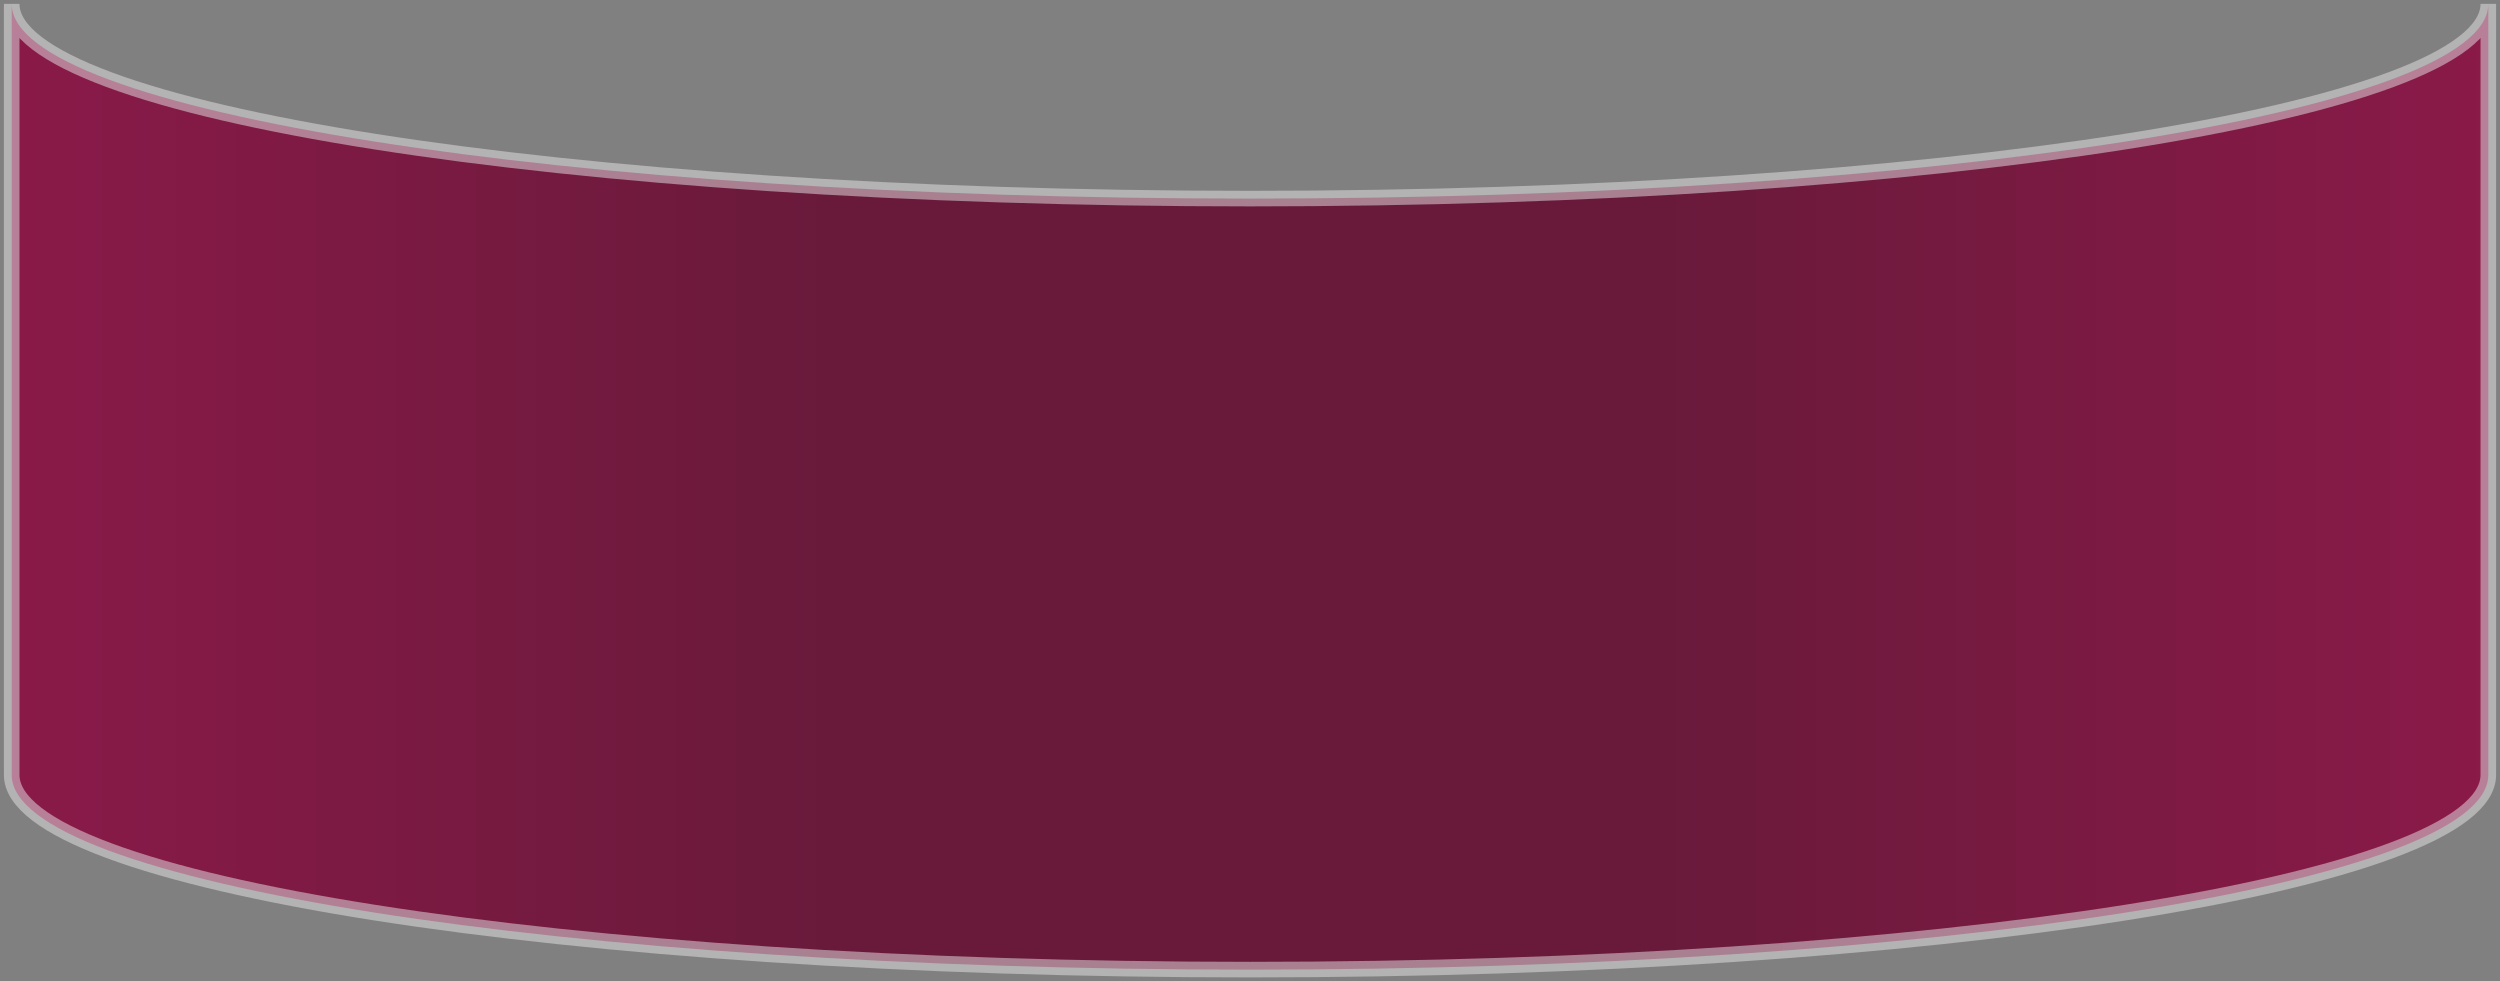 <?xml version="1.0" encoding="UTF-8"?>
<svg width="321px" height="126px" viewBox="0 0 321 126" version="1.1" xmlns="http://www.w3.org/2000/svg" xmlns:xlink="http://www.w3.org/1999/xlink">
    <rect x="0" y="0" width="321" height="126" fill="#808080" stroke="none"/>
    <!-- Generator: Sketch 52.1 (67048) - http://www.bohemiancoding.com/sketch -->
    <title>Path</title>
    <desc>Created with Sketch.</desc>
    <defs>
        <linearGradient x1="99.843%" y1="50%" x2="-0.157%" y2="50%" id="linearGradient-1">
            <stop stop-color="#8D003B" offset="0%"></stop>
            <stop stop-color="#630029" offset="33.33%"></stop>
            <stop stop-color="#630029" offset="66.67%"></stop>
            <stop stop-color="#8D003B" offset="100%"></stop>
        </linearGradient>
    </defs>
    <g id="Page-1" stroke="none" stroke-width="1" fill="none" fill-rule="evenodd" opacity="0.8" stroke-opacity="0.5">
        <path d="M1.5,99.5 L1.5,0.5 C1.5,14.3 72.7,25.5 160.5,25.5 C248.3,25.5 319.5,14.3 319.5,0.5 L319.5,99.5 C319.5,113.3 248.3,124.5 160.5,124.5 C72.7,124.5 1.5,113.3 1.5,99.5" id="Path" stroke="#FFFFFF" stroke-width="2" fill="url(#linearGradient-1)"></path>
    </g>
</svg>